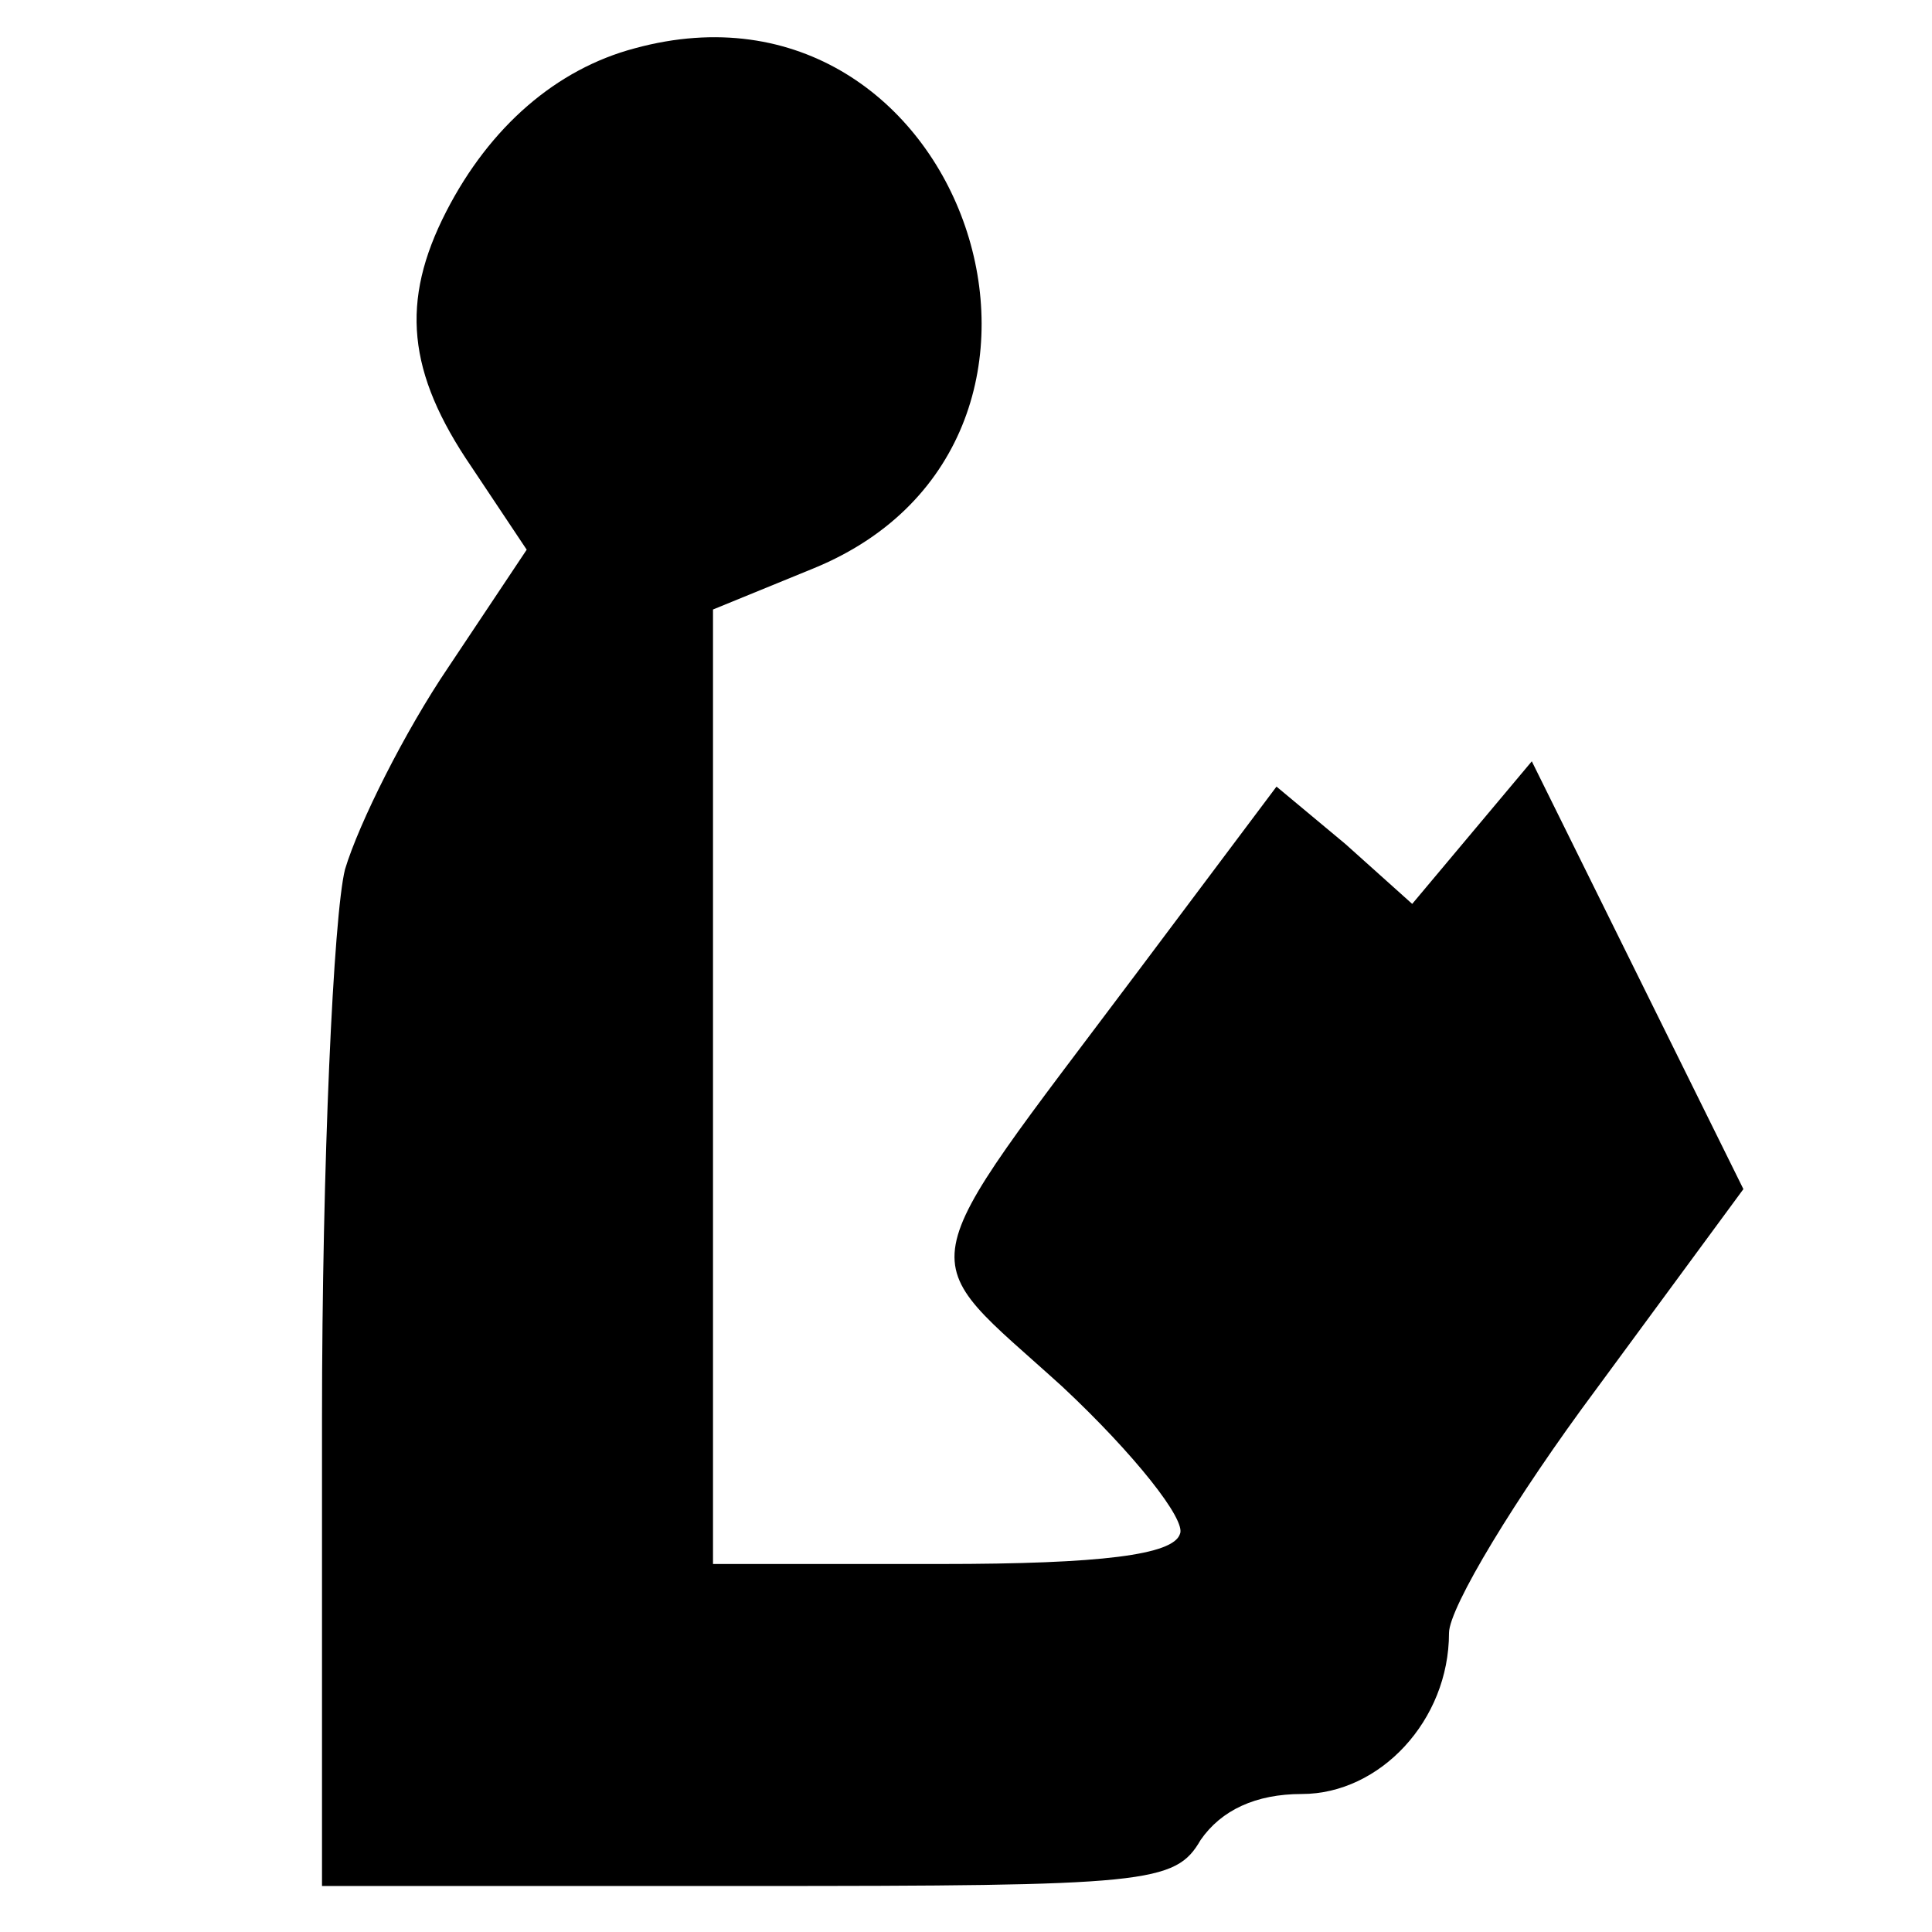 <?xml version="1.0" encoding="UTF-8"?>
<!DOCTYPE svg  PUBLIC '-//W3C//DTD SVG 20010904//EN'  'http://www.w3.org/TR/2001/REC-SVG-20010904/DTD/svg10.dtd'>
<svg width="84pt" height="84pt" version="1.0" viewBox="0 0 84 84" xmlns="http://www.w3.org/2000/svg">
	<g transform="translate(0 84) scale(.1 -.1)">
		<path d="m276 819c-34-9-63-34-82-71-20-39-17-70 11-111l24-36-34-51c-19-28-39-68-45-88-5-20-10-128-10-239v-203h185c174 0 186 1 197 20 9 13 24 20 44 20 34 0 64 32 64 70 0 11 29 59 64 106l64 87-92 186-52-62-29 26-30 25-60-80c-102-136-99-121-33-181 31-29 54-58 51-64-3-9-34-13-104-13h-99v208 207l44 18c136 56 65 265-78 226z"/>
	</g>
</svg>
